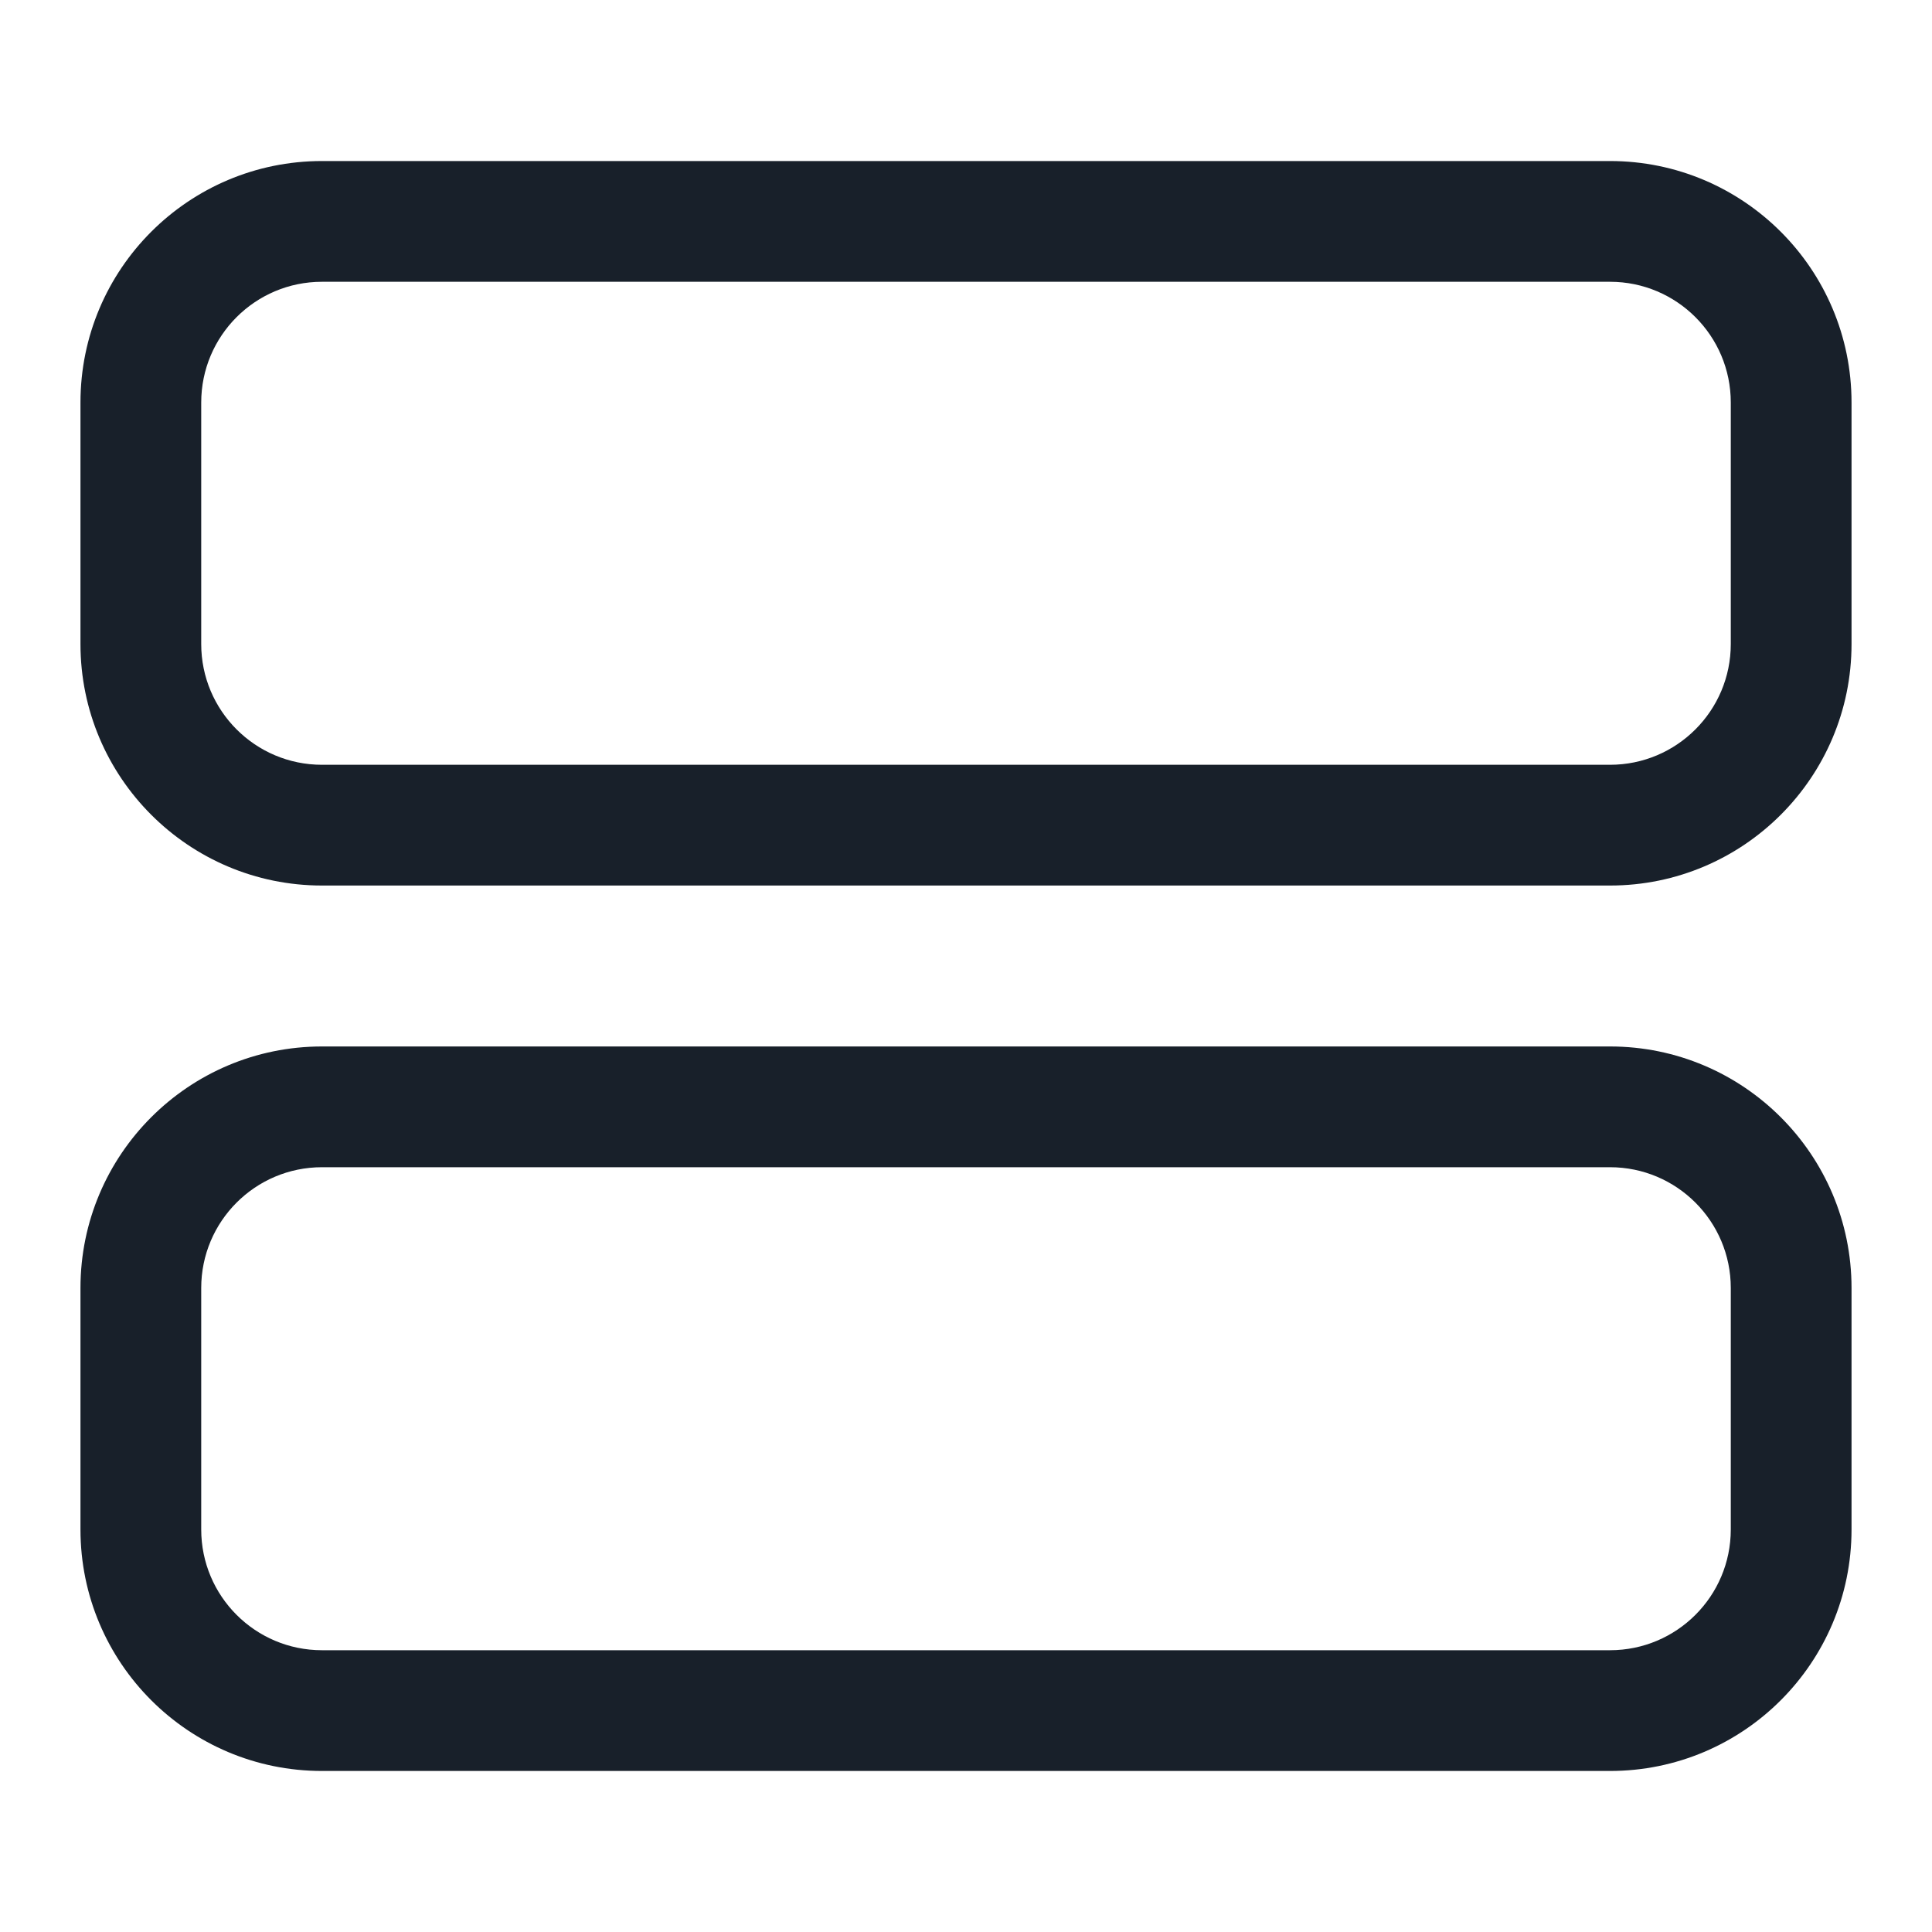 <svg width="20" height="20" viewBox="0 0 20 20" fill="none" xmlns="http://www.w3.org/2000/svg">
<path fill-rule="evenodd" clip-rule="evenodd" d="M3.333 2.917H16.667C17.357 2.917 17.917 3.476 17.917 4.167V6.667C17.917 7.357 17.357 7.917 16.667 7.917H3.333C2.643 7.917 2.083 7.357 2.083 6.667V4.167C2.083 3.476 2.643 2.917 3.333 2.917ZM0.833 4.167C0.833 2.786 1.953 1.667 3.333 1.667H16.667C18.047 1.667 19.167 2.786 19.167 4.167V6.667C19.167 8.047 18.047 9.167 16.667 9.167H3.333C1.953 9.167 0.833 8.047 0.833 6.667V4.167ZM3.333 12.083H16.667C17.357 12.083 17.917 12.643 17.917 13.333V15.833C17.917 16.524 17.357 17.083 16.667 17.083H3.333C2.643 17.083 2.083 16.524 2.083 15.833V13.333C2.083 12.643 2.643 12.083 3.333 12.083ZM0.833 13.333C0.833 11.953 1.953 10.833 3.333 10.833H16.667C18.047 10.833 19.167 11.953 19.167 13.333V15.833C19.167 17.214 18.047 18.333 16.667 18.333H3.333C1.953 18.333 0.833 17.214 0.833 15.833V13.333Z" fill="#18202A"/>
</svg>
